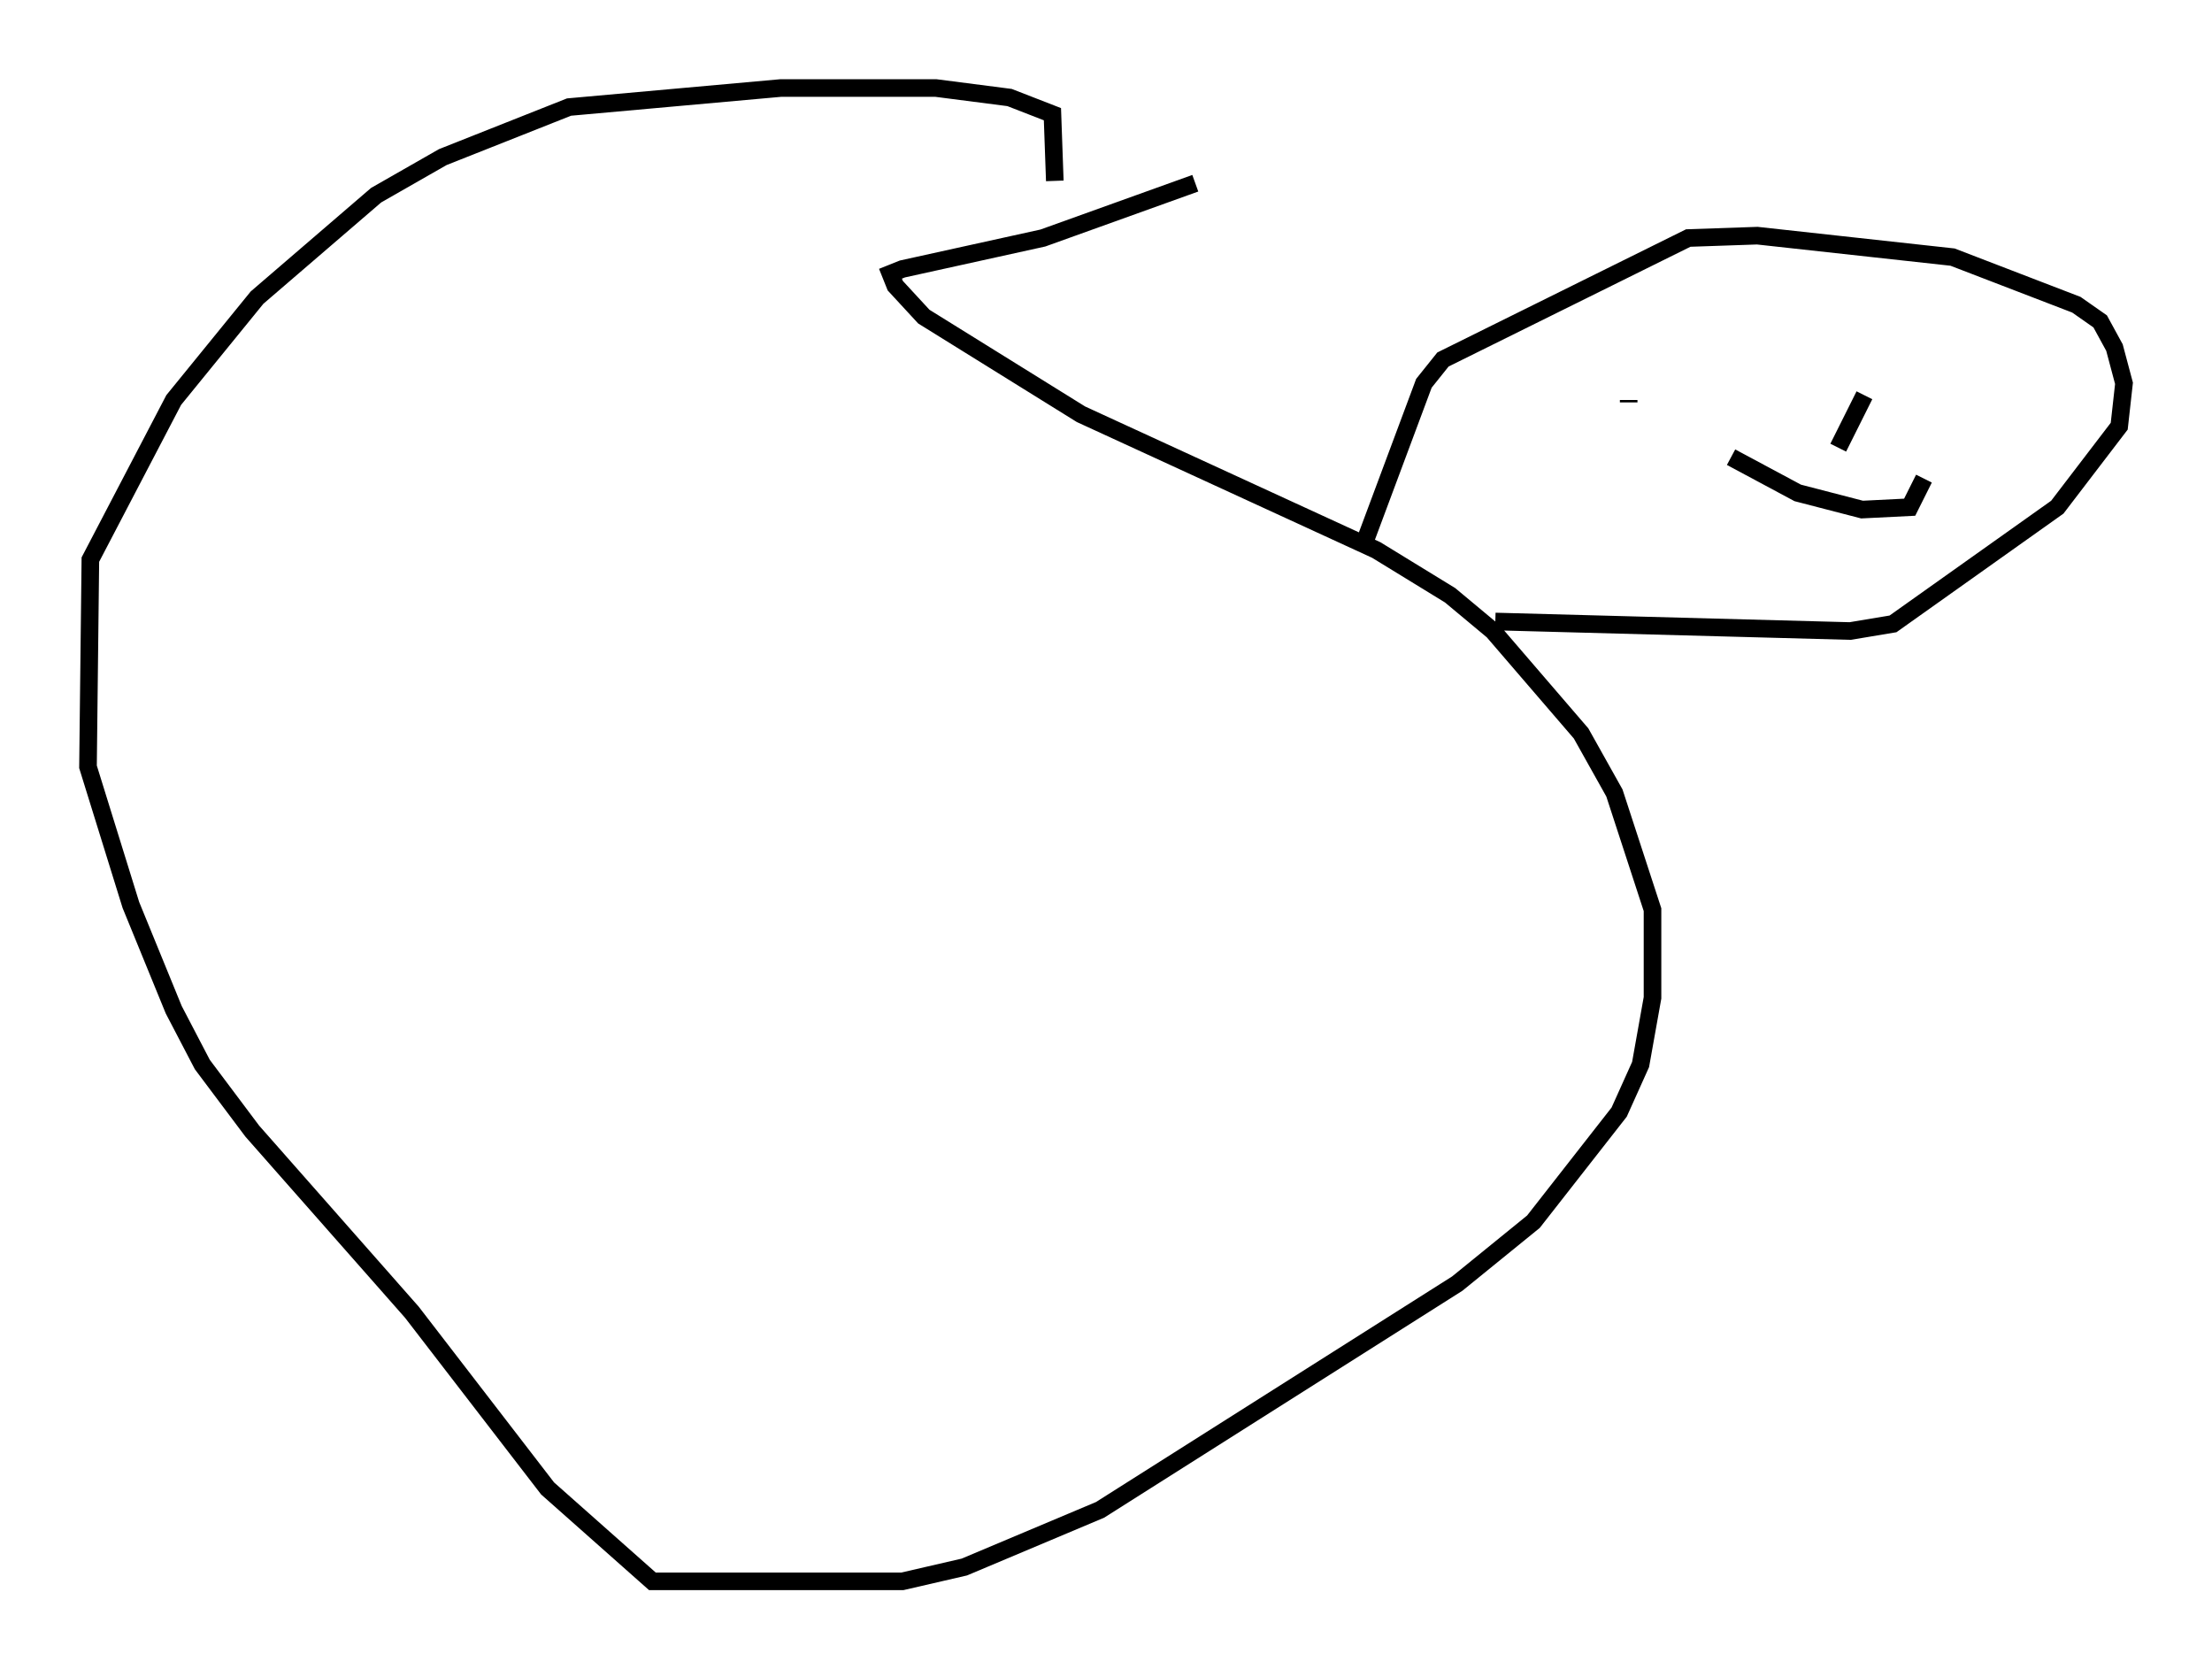 <?xml version="1.0" encoding="utf-8" ?>
<svg baseProfile="full" height="94.843" version="1.1" width="125.696" xmlns="http://www.w3.org/2000/svg" xmlns:ev="http://www.w3.org/2001/xml-events" xmlns:xlink="http://www.w3.org/1999/xlink"><defs /><rect fill="white" height="94.843" width="125.696" x="0" y="0" /><path d="M59.127, 13.525 m0.812, -3.248 l-0.135, -3.789 -2.436, -0.947 l-4.195, -0.541 -8.796, 0.0 l-12.043, 1.083 -7.172, 2.842 l-3.789, 2.165 -6.766, 5.819 l-4.736, 5.819 -4.736, 9.066 l-0.135, 11.773 2.436, 7.848 l2.436, 5.954 1.624, 3.112 l2.842, 3.789 9.066, 10.284 l7.713, 10.013 5.954, 5.277 l14.208, 0.0 3.518, -0.812 l7.713, -3.248 20.297, -12.855 l4.33, -3.518 4.871, -6.225 l1.218, -2.706 0.677, -3.789 l0.0, -5.007 -2.165, -6.631 l-1.894, -3.383 -5.007, -5.819 l-2.436, -2.03 -4.195, -2.571 l-16.779, -7.713 -8.931, -5.548 l-1.624, -1.759 -0.271, -0.677 l0.677, -0.271 7.984, -1.759 l8.66, -3.112 m9.607, 20.433 l3.383, -9.066 1.083, -1.353 l13.938, -6.901 3.924, -0.135 l11.096, 1.218 7.036, 2.706 l1.353, 0.947 0.812, 1.488 l0.541, 2.03 -0.271, 2.436 l-3.518, 4.601 -9.337, 6.631 l-2.436, 0.406 -20.162, -0.541 m7.578, -12.449 l0.0, -0.135 m12.855, -3.112 l0.0, 0.0 m-0.947, 5.819 l1.488, -2.977 m-7.578, 3.518 l3.789, 2.03 3.654, 0.947 l2.706, -0.135 0.812, -1.624 " fill="none" stroke="black" stroke-width="1" /></svg>